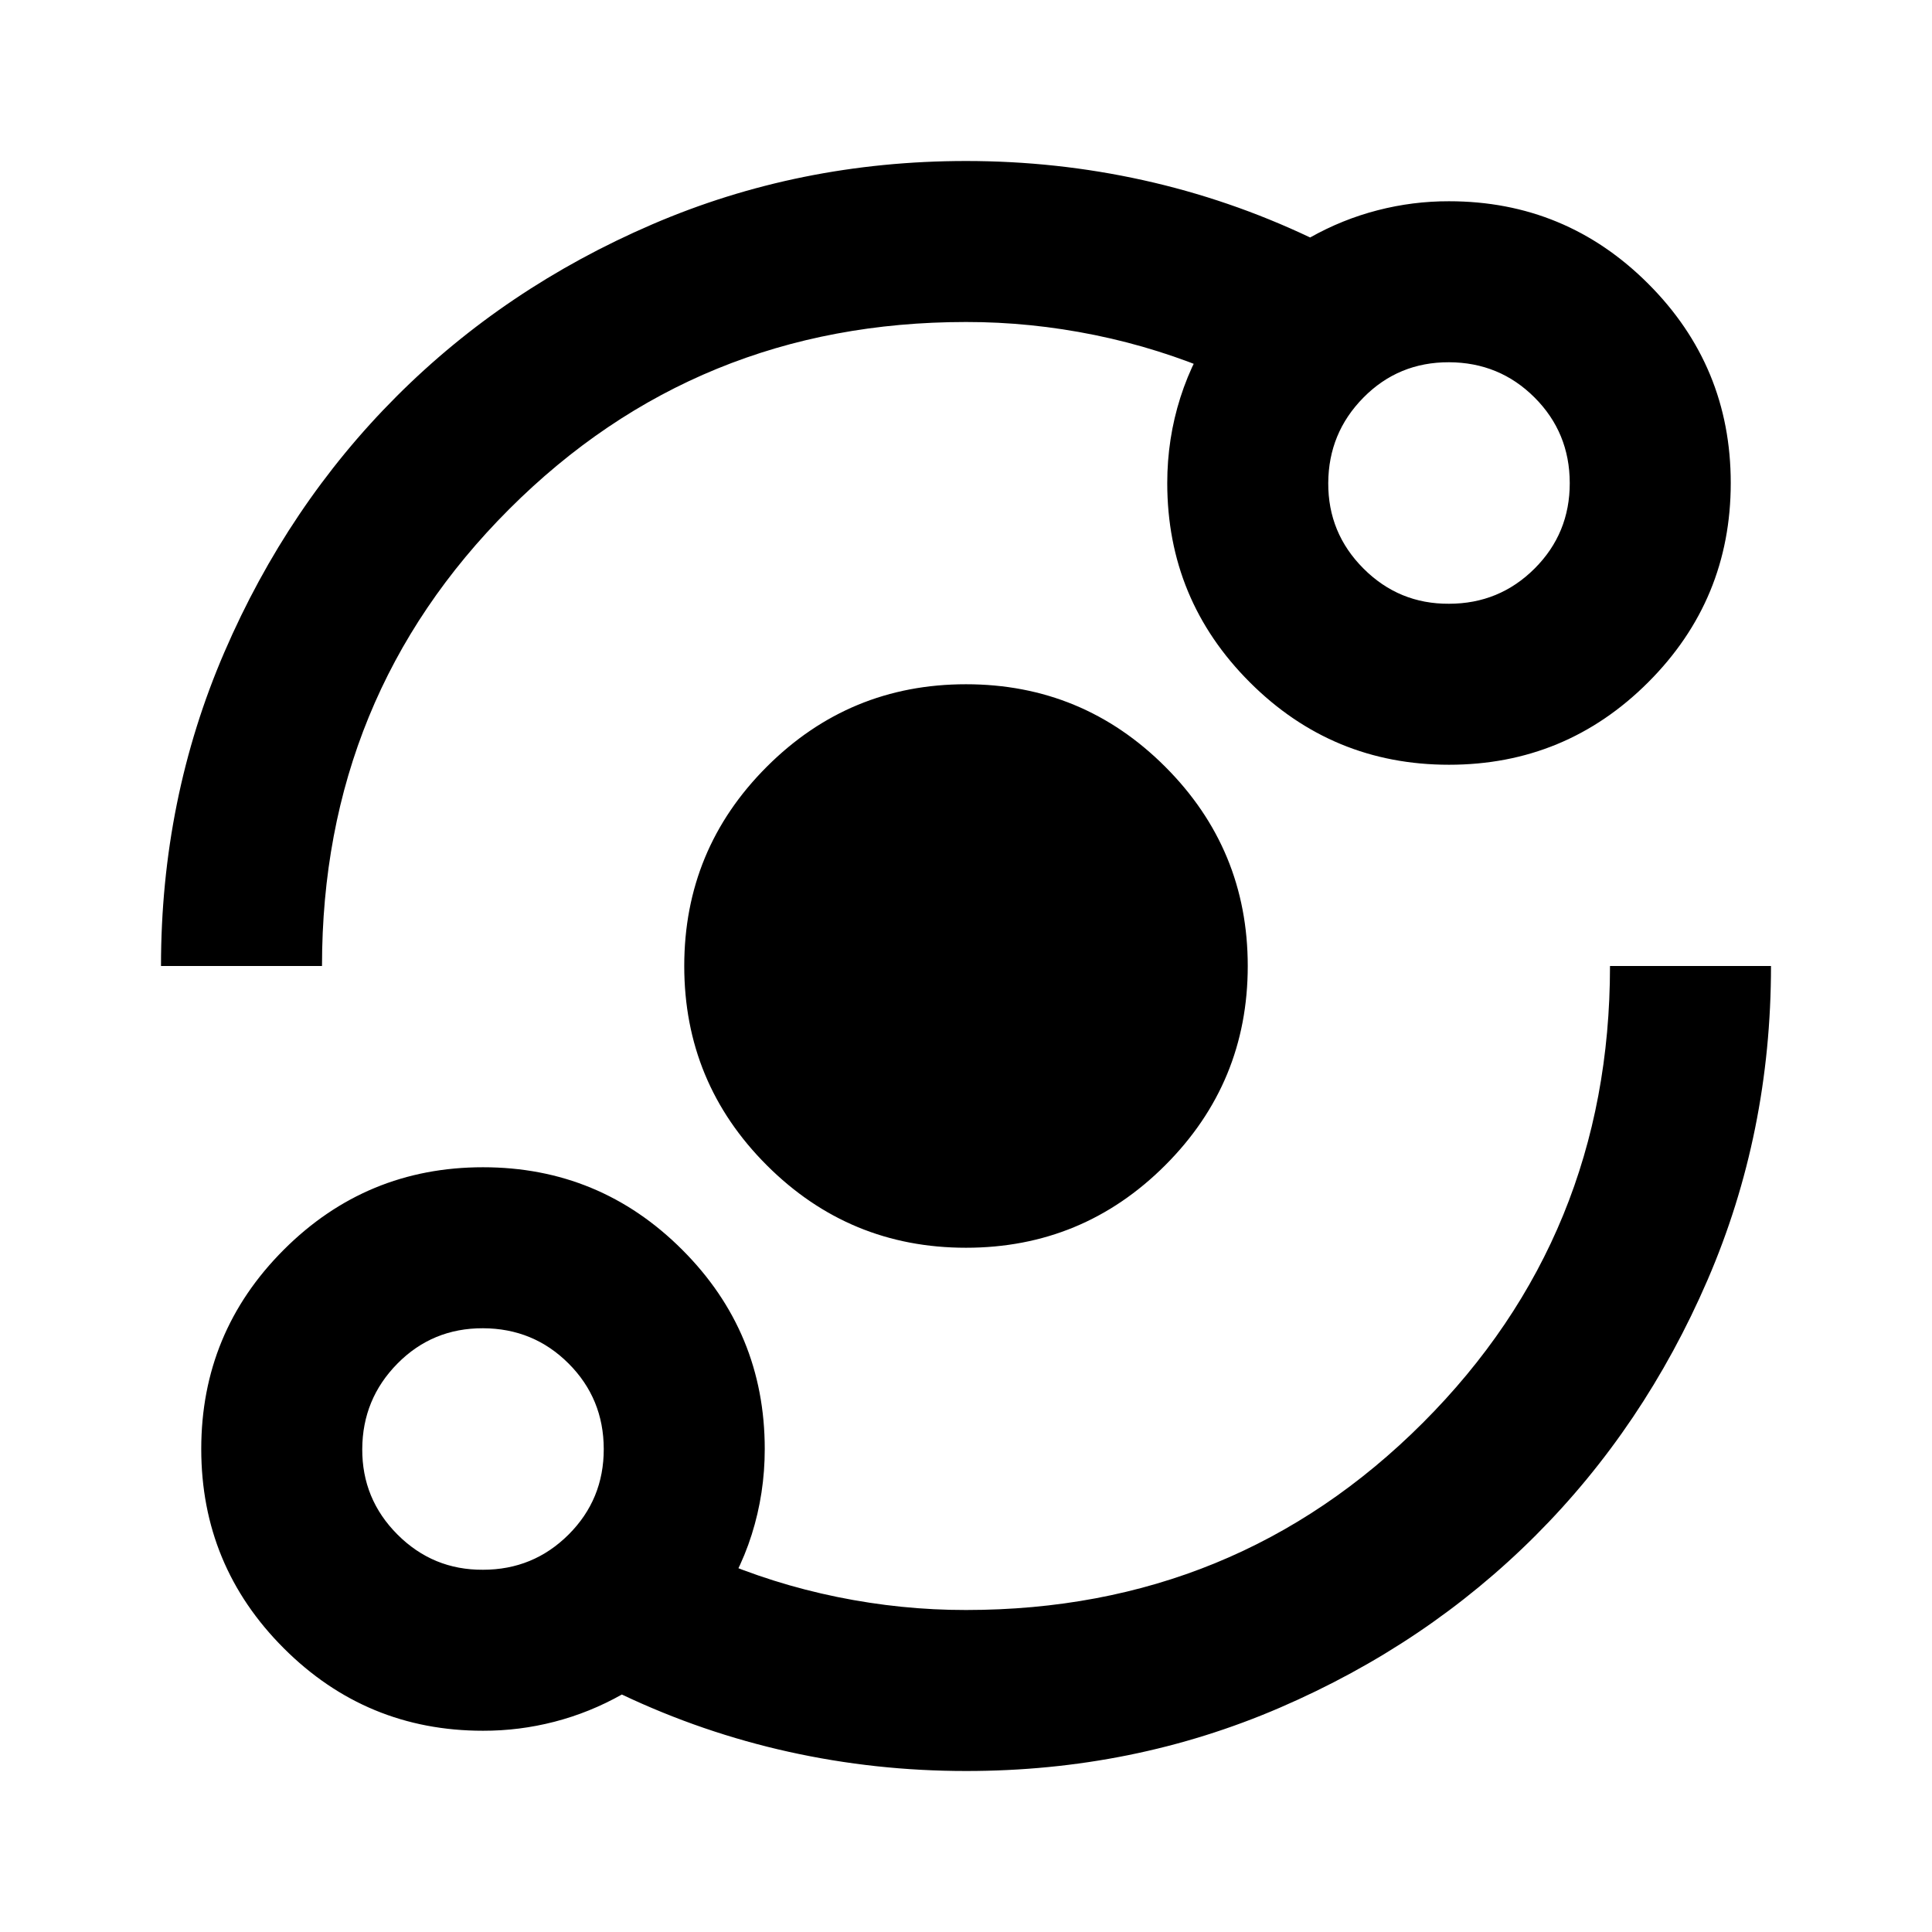 <svg xmlns="http://www.w3.org/2000/svg" viewBox="0 0 24 24" width="24" height="24"><path fill="currentColor" d="M6 21.5q-1.45 0-2.475-1.025T2.5 18t1.025-2.475T6 14.5t2.475 1.025T9.5 18q0 .55-.162 1.063t-.488.962v-.675q.75.325 1.55.488T12 20q3.35 0 5.675-2.325T20 12h2q0 2.075-.788 3.9t-2.137 3.175t-3.175 2.138T12 22q-1.125 0-2.2-.238t-2.075-.712q-.4.225-.837.338T6 21.5m0-2q.625 0 1.063-.437T7.5 18t-.437-1.062T6 16.5t-1.062.438T4.5 18t.438 1.063T6 19.5m6-4q-1.45 0-2.475-1.025T8.5 12t1.025-2.475T12 8.5t2.475 1.025T15.5 12t-1.025 2.475T12 15.5M2 12q0-2.075.788-3.9t2.137-3.175T8.1 2.788T12 2q1.125 0 2.2.238t2.075.712q.4-.225.838-.338T18 2.5q1.45 0 2.475 1.025T21.5 6t-1.025 2.475T18 9.5t-2.475-1.025T14.5 6q0-.55.163-1.062t.487-.963v.675q-.75-.325-1.55-.488T12 4Q8.65 4 6.325 6.325T4 12zm16-4.5q.625 0 1.063-.437T19.5 6t-.437-1.062T18 4.5t-1.062.438T16.5 6t.438 1.063T18 7.5M18 6"/></svg>